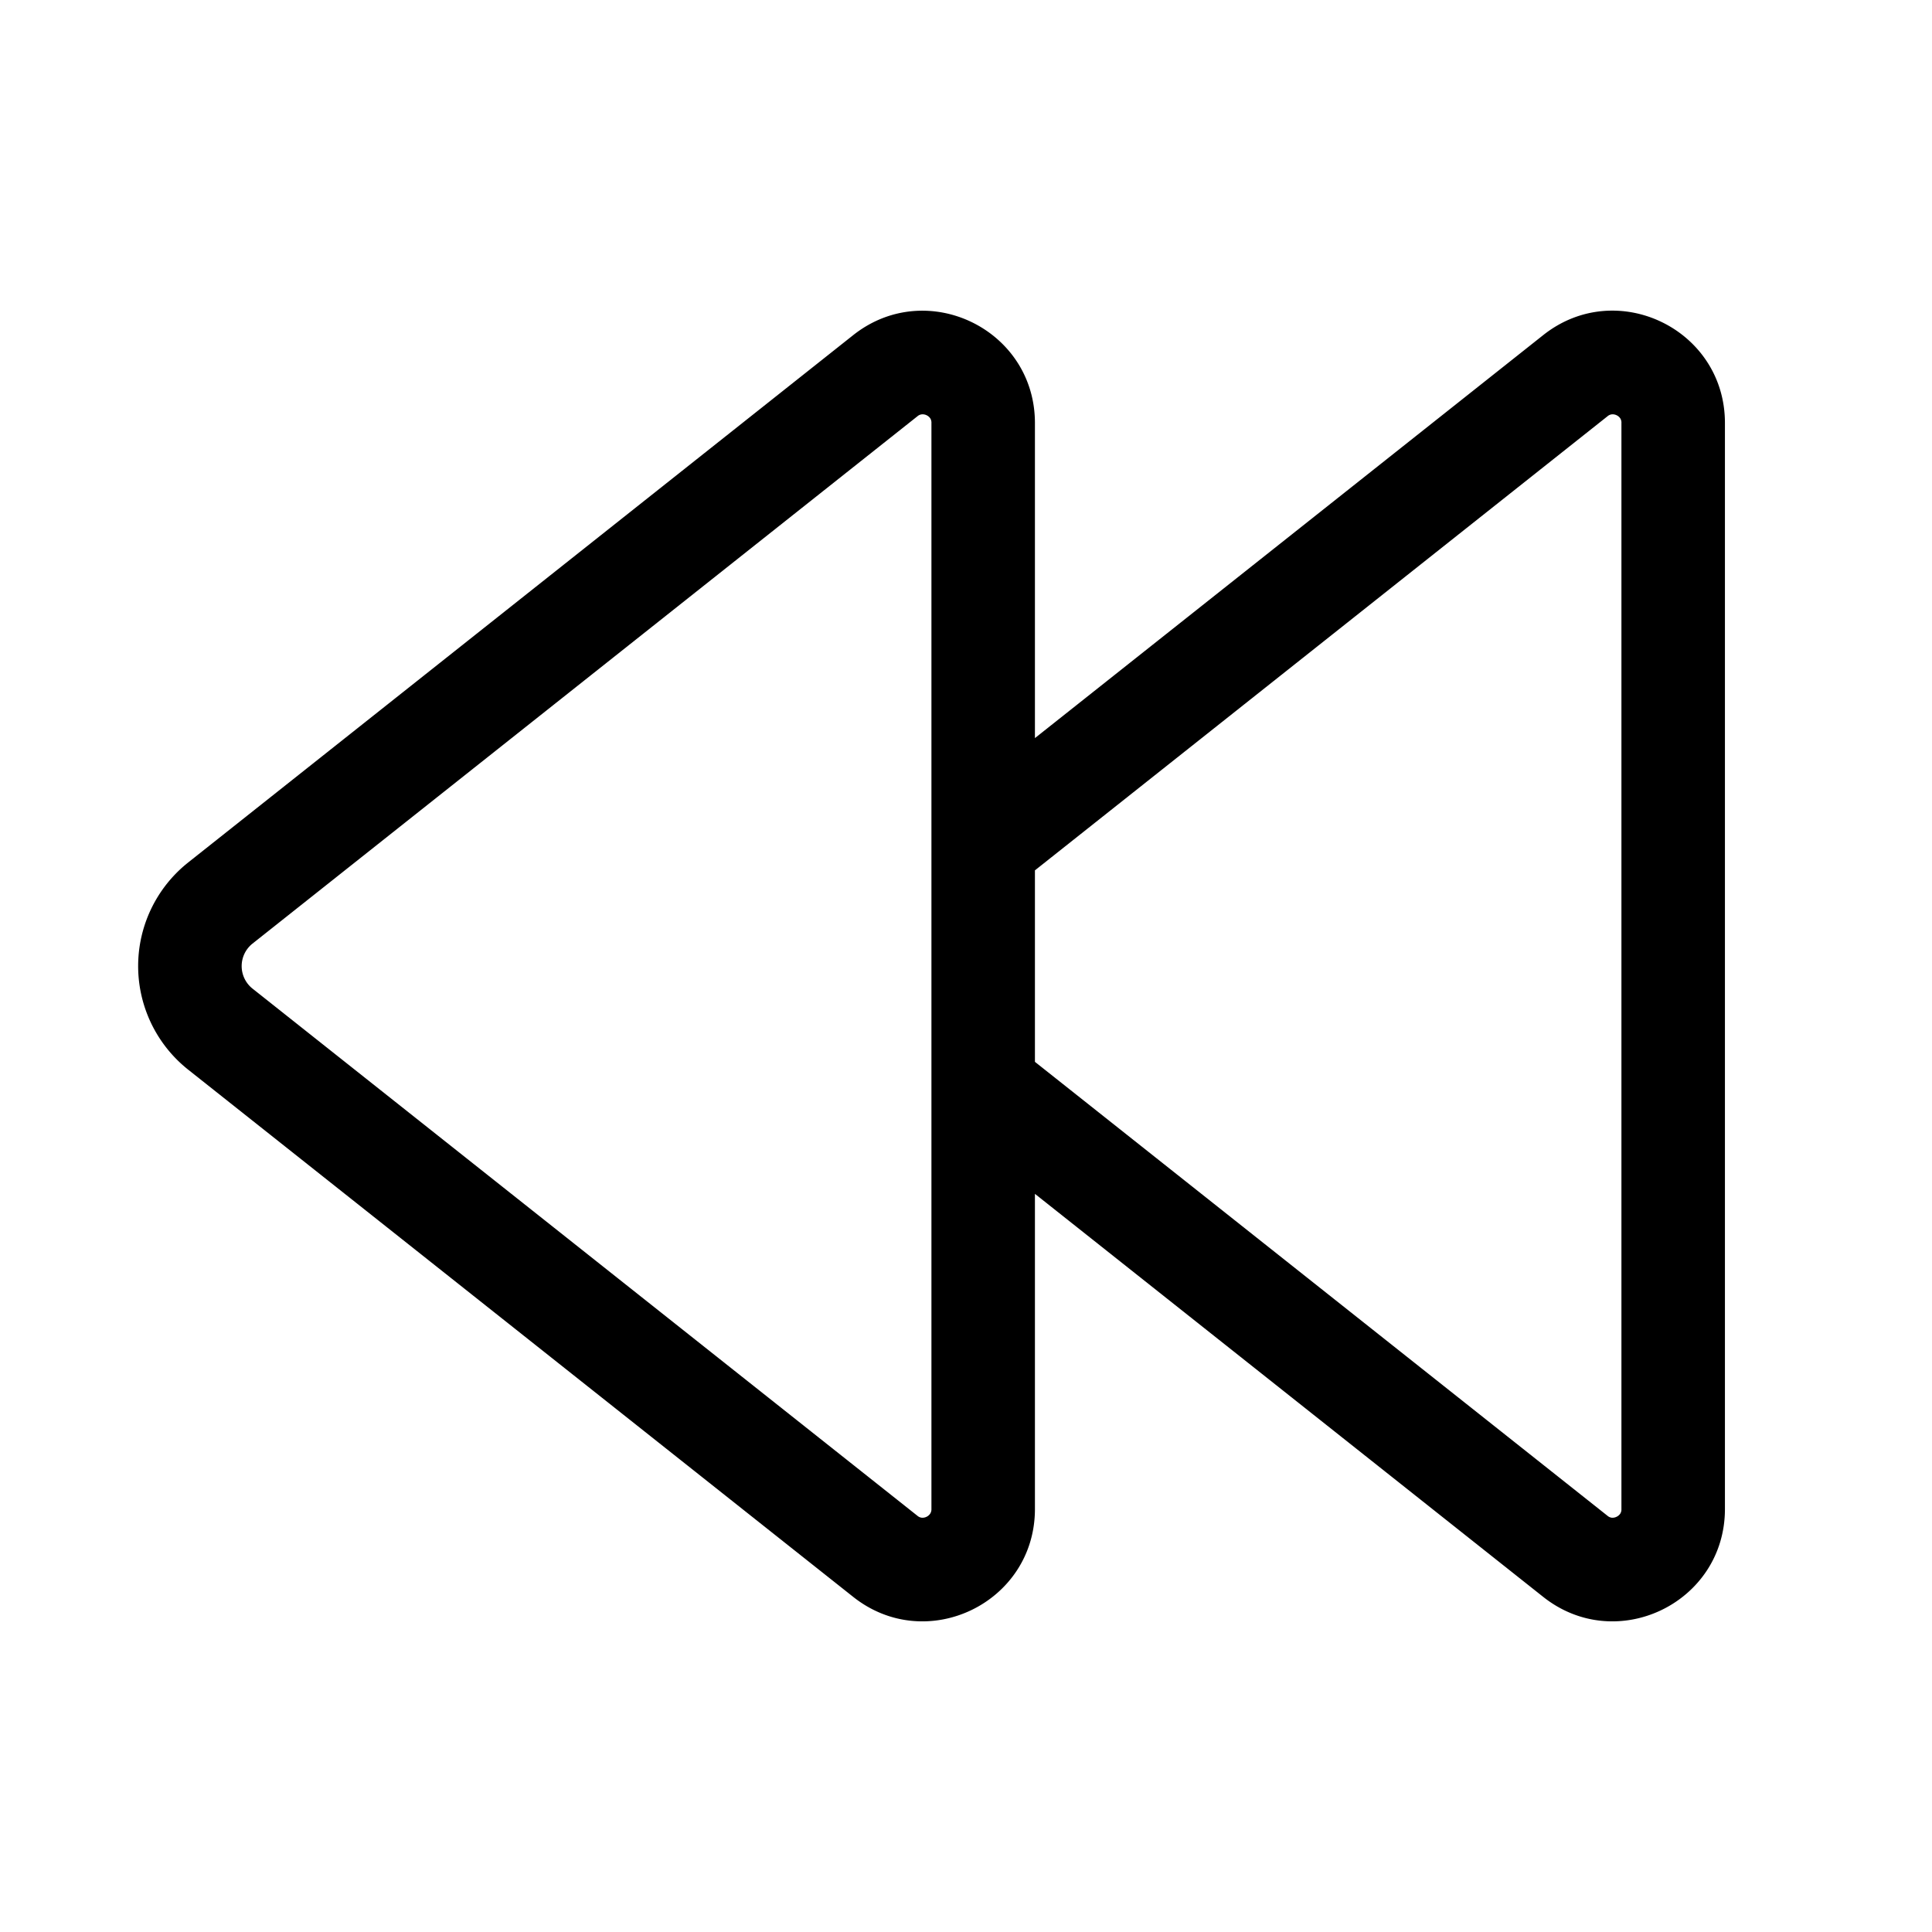 <svg xmlns="http://www.w3.org/2000/svg" xmlns:xlink="http://www.w3.org/1999/xlink" viewBox="0 0 28 28">
  <g fill="none"><path d="M15 17.303l7.365 5.84c1.065.845 2.634.086 2.634-1.273V6.13c0-1.36-1.57-2.118-2.634-1.273l-7.366 5.84V6.131c0-1.36-1.57-2.118-2.635-1.273l-9.636 7.641a1.917 1.917 0 0 0 0 3.004l9.637 7.64c1.065.845 2.634.086 2.634-1.273v-4.567zm0-4.69l8.297-6.58a.116.116 0 0 1 .064-.028a.132.132 0 0 1 .068.013a.131.131 0 0 1 .053.045a.116.116 0 0 1 .017.068V21.87a.115.115 0 0 1-.017.067a.131.131 0 0 1-.053.045a.133.133 0 0 1-.068.014a.116.116 0 0 1-.064-.028l-8.298-6.579v-2.776zm-1.704-6.58a.116.116 0 0 1 .065-.028a.132.132 0 0 1 .068.013a.132.132 0 0 1 .053.045a.117.117 0 0 1 .017.068V21.87a.116.116 0 0 1-.018.067a.132.132 0 0 1-.052.045a.133.133 0 0 1-.068.014a.116.116 0 0 1-.065-.028l-9.636-7.64a.417.417 0 0 1 0-.653l9.636-7.642z" fill="currentColor" /></g>
</svg>
